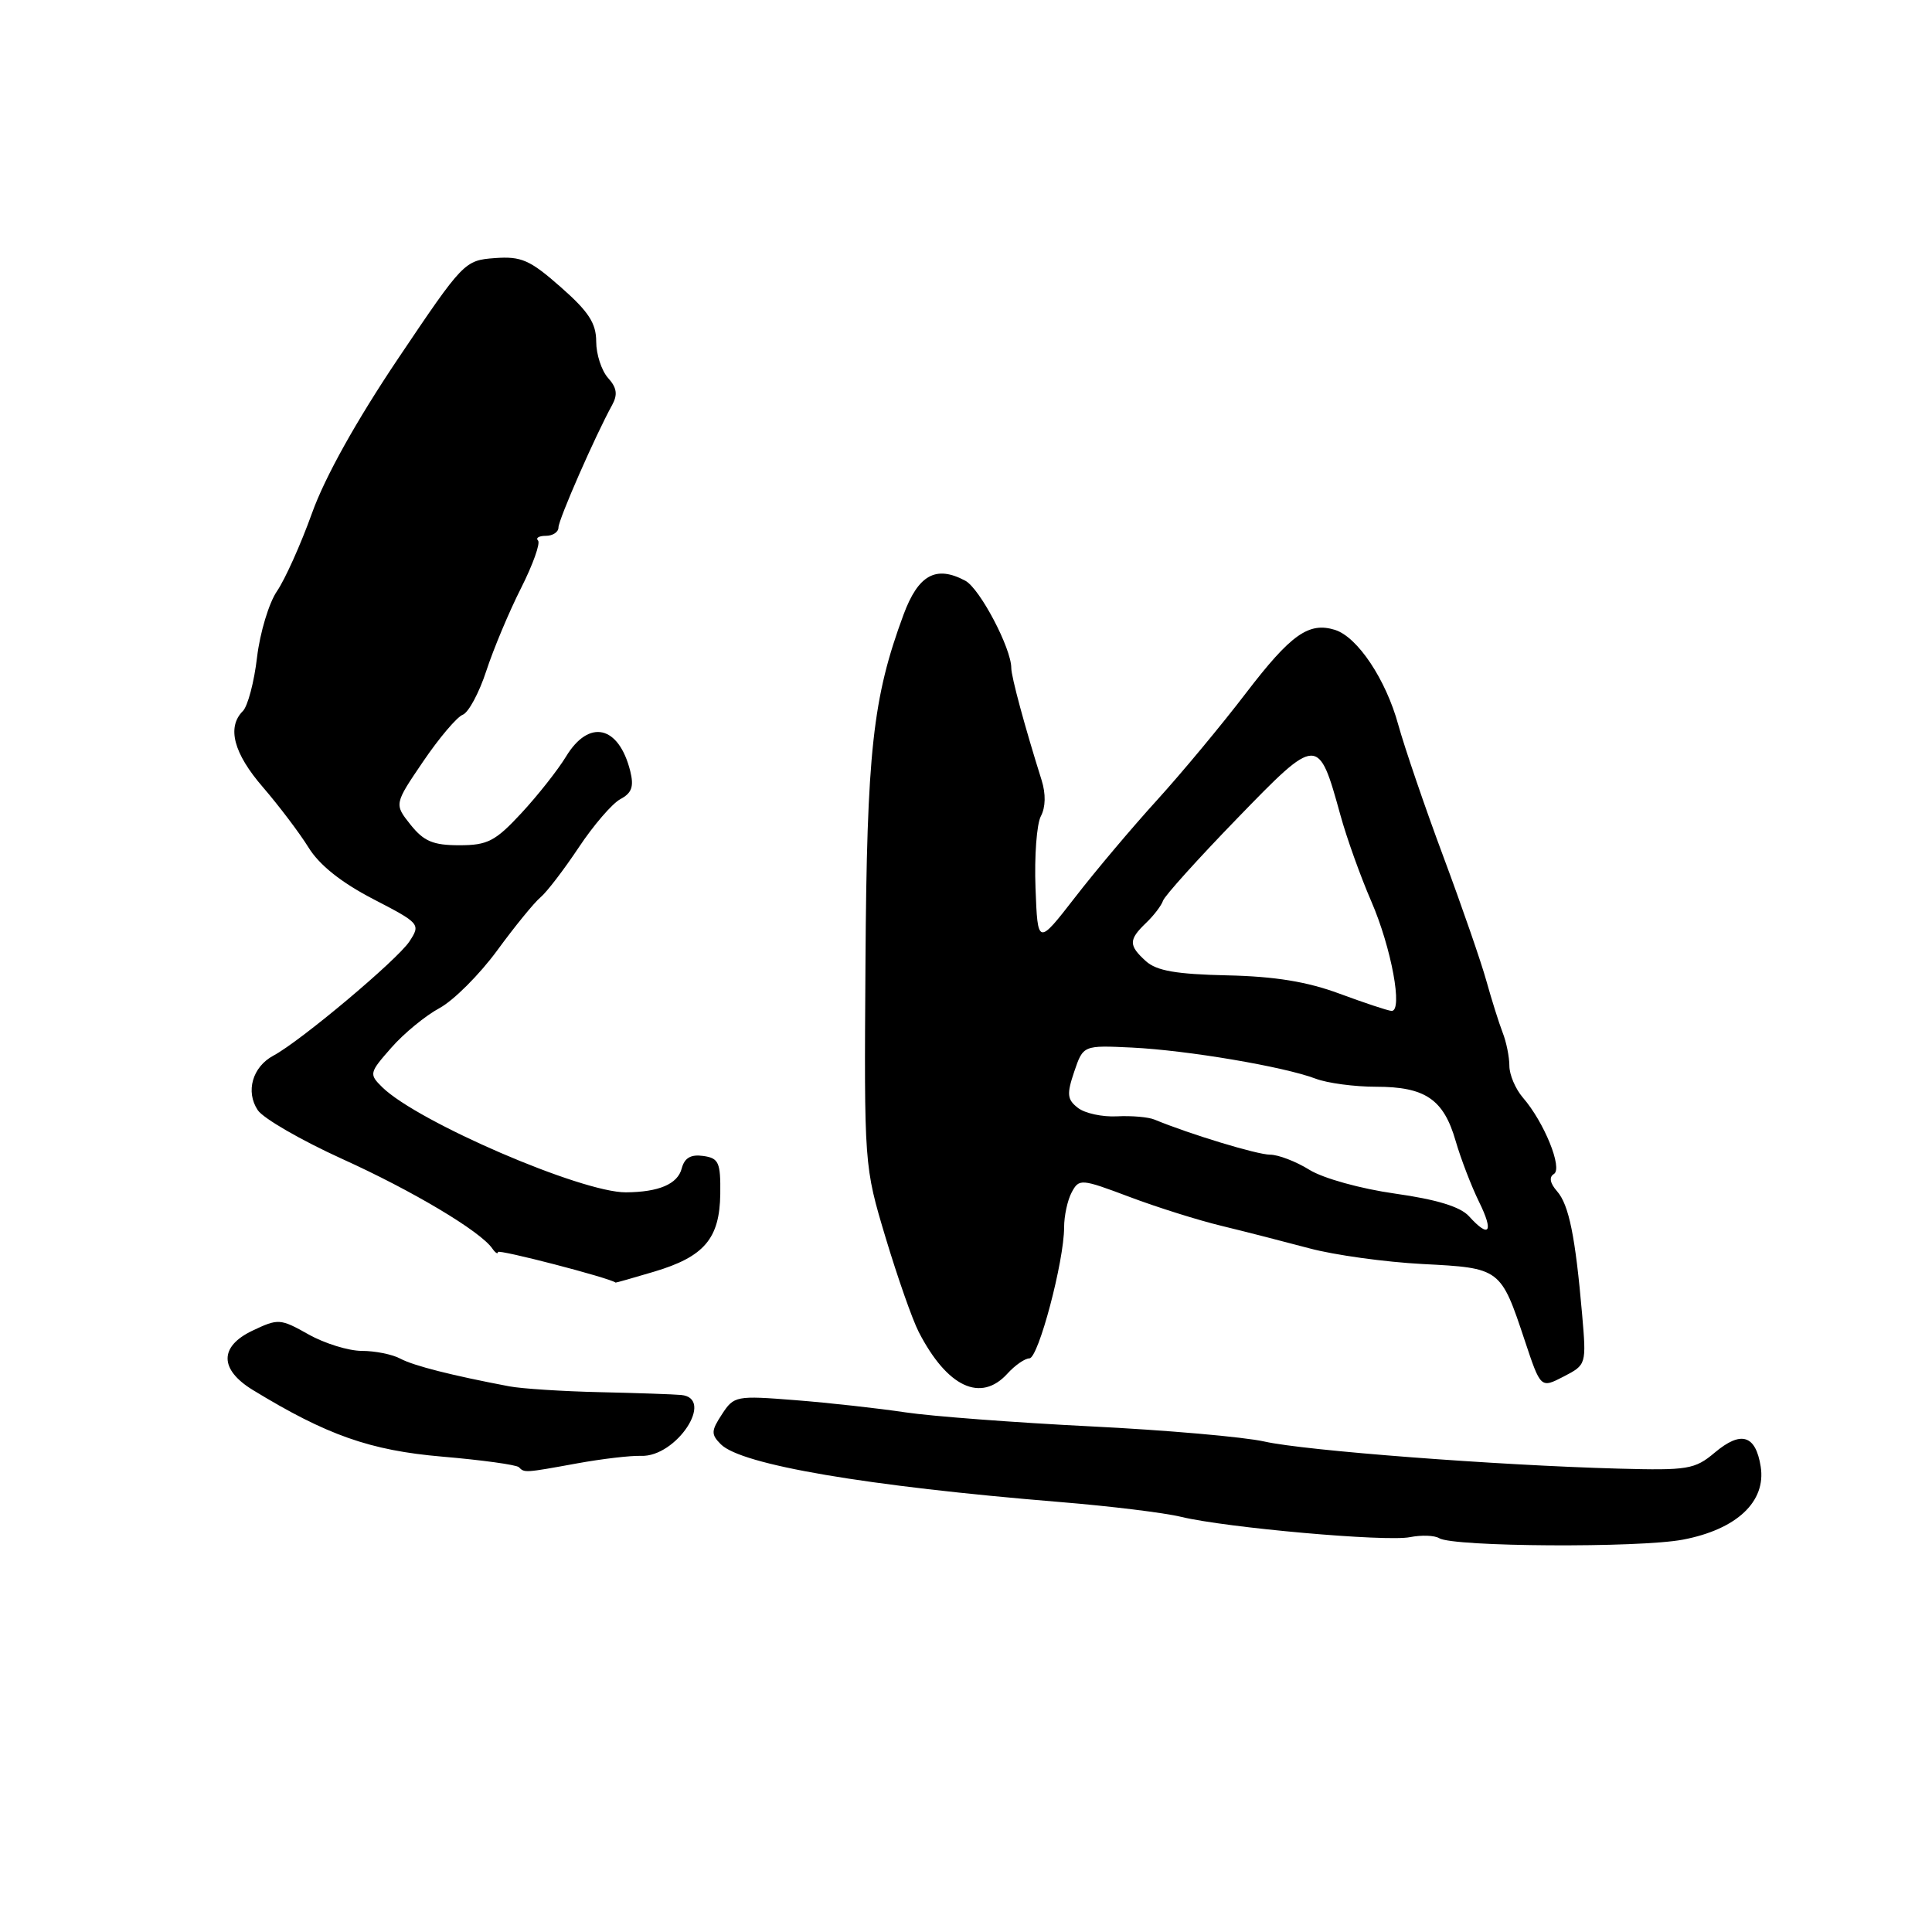 <?xml version="1.0" encoding="UTF-8" standalone="no"?>
<!DOCTYPE svg PUBLIC "-//W3C//DTD SVG 1.1//EN" "http://www.w3.org/Graphics/SVG/1.1/DTD/svg11.dtd" >
<svg xmlns="http://www.w3.org/2000/svg" xmlns:xlink="http://www.w3.org/1999/xlink" version="1.1" viewBox="0 0 256 256">
 <g >
 <path fill="currentColor"
d=" M 223.00 204.01 C 230.13 202.65 234.04 198.97 233.30 194.32 C 232.63 190.13 230.70 189.54 227.21 192.48 C 224.57 194.70 223.66 194.85 214.43 194.60 C 198.32 194.16 172.89 192.22 167.54 191.01 C 164.82 190.40 154.44 189.49 144.49 189.00 C 134.53 188.50 123.49 187.67 119.94 187.14 C 116.40 186.61 109.86 185.88 105.40 185.53 C 97.54 184.91 97.25 184.96 95.67 187.39 C 94.22 189.60 94.20 190.06 95.52 191.38 C 98.24 194.10 114.79 196.92 140.50 199.03 C 147.10 199.57 154.30 200.45 156.50 200.99 C 162.46 202.43 183.66 204.32 186.83 203.68 C 188.35 203.38 190.09 203.44 190.70 203.82 C 192.58 204.97 217.17 205.12 223.00 204.01 Z  M 76.50 193.90 C 79.80 193.30 83.59 192.86 84.93 192.91 C 89.62 193.10 94.78 185.26 90.25 184.84 C 89.29 184.75 84.45 184.58 79.50 184.47 C 74.55 184.36 69.15 184.01 67.50 183.70 C 59.84 182.25 54.81 180.97 53.05 180.03 C 52.00 179.46 49.70 179.00 47.95 179.00 C 46.20 179.00 43.02 178.02 40.89 176.82 C 37.13 174.71 36.88 174.69 33.43 176.33 C 29.04 178.43 29.07 181.47 33.50 184.18 C 43.31 190.17 49.04 192.19 58.58 193.01 C 63.85 193.46 68.42 194.09 68.75 194.41 C 69.51 195.17 69.47 195.18 76.50 193.90 Z  M 133.50 182.00 C 134.50 180.90 135.80 180.00 136.40 179.99 C 137.59 179.99 141.00 167.11 141.00 162.63 C 141.00 161.11 141.45 159.02 142.01 157.98 C 142.99 156.16 143.24 156.18 149.65 158.59 C 153.30 159.97 158.81 161.70 161.89 162.44 C 164.98 163.19 170.20 164.53 173.50 165.41 C 176.80 166.30 183.55 167.23 188.50 167.49 C 198.82 168.02 198.85 168.04 202.04 177.63 C 204.15 183.97 204.15 183.97 207.19 182.40 C 210.20 180.84 210.21 180.81 209.64 174.17 C 208.74 163.81 207.89 159.64 206.32 157.85 C 205.38 156.78 205.23 155.97 205.90 155.56 C 207.10 154.82 204.60 148.67 201.79 145.44 C 200.81 144.30 200.00 142.41 200.00 141.23 C 200.00 140.06 199.60 138.06 199.10 136.80 C 198.61 135.53 197.65 132.47 196.96 130.00 C 196.28 127.53 193.71 120.10 191.25 113.50 C 188.79 106.90 186.11 99.04 185.28 96.04 C 183.64 90.04 179.89 84.42 176.91 83.47 C 173.43 82.37 171.05 84.06 165.11 91.82 C 161.89 96.04 156.58 102.42 153.33 106.00 C 150.07 109.58 145.18 115.37 142.46 118.89 C 137.50 125.28 137.50 125.28 137.21 117.65 C 137.05 113.46 137.37 109.18 137.92 108.15 C 138.55 106.96 138.59 105.20 138.02 103.38 C 135.79 96.29 134.00 89.67 134.00 88.51 C 134.00 85.89 129.83 77.98 127.91 76.95 C 124.02 74.87 121.68 76.16 119.72 81.45 C 115.64 92.48 114.86 99.56 114.68 127.50 C 114.50 154.50 114.50 154.50 117.35 164.00 C 118.92 169.22 120.89 174.85 121.74 176.50 C 125.51 183.81 129.97 185.90 133.50 182.00 Z  M 86.65 168.51 C 93.31 166.53 95.36 164.13 95.44 158.21 C 95.49 154.02 95.24 153.46 93.18 153.17 C 91.54 152.94 90.70 153.42 90.33 154.83 C 89.79 156.90 87.30 157.96 82.93 157.99 C 77.04 158.02 55.35 148.66 50.66 144.07 C 48.88 142.32 48.92 142.16 51.85 138.83 C 53.51 136.93 56.39 134.57 58.25 133.57 C 60.11 132.56 63.54 129.13 65.88 125.94 C 68.21 122.75 70.80 119.58 71.62 118.90 C 72.45 118.21 74.72 115.24 76.68 112.30 C 78.63 109.36 81.12 106.47 82.20 105.89 C 83.72 105.08 84.02 104.23 83.51 102.17 C 81.99 96.12 78.04 95.23 75.00 100.25 C 73.91 102.04 71.25 105.41 69.08 107.75 C 65.63 111.47 64.61 112.00 60.86 112.00 C 57.39 112.00 56.16 111.48 54.40 109.28 C 52.23 106.55 52.23 106.55 56.07 100.90 C 58.18 97.79 60.54 95.01 61.31 94.71 C 62.08 94.42 63.49 91.80 64.44 88.89 C 65.39 85.99 67.46 81.05 69.04 77.93 C 70.62 74.80 71.63 71.96 71.29 71.62 C 70.95 71.28 71.42 71.00 72.33 71.00 C 73.25 71.00 74.00 70.50 74.00 69.89 C 74.00 68.85 78.89 57.70 81.12 53.65 C 81.87 52.28 81.73 51.36 80.57 50.08 C 79.71 49.12 79.00 46.95 79.00 45.26 C 79.00 42.83 77.99 41.28 74.30 38.04 C 70.21 34.44 69.09 33.94 65.55 34.20 C 61.56 34.50 61.38 34.68 52.76 47.50 C 47.20 55.78 43.05 63.22 41.34 68.00 C 39.86 72.12 37.77 76.77 36.71 78.32 C 35.64 79.87 34.45 83.82 34.06 87.09 C 33.68 90.36 32.83 93.57 32.18 94.22 C 30.04 96.36 30.95 99.82 34.85 104.32 C 36.96 106.77 39.67 110.35 40.87 112.28 C 42.30 114.61 45.20 116.92 49.41 119.11 C 55.67 122.35 55.75 122.45 54.25 124.75 C 52.64 127.19 39.84 137.95 36.22 139.88 C 33.45 141.37 32.51 144.64 34.16 147.11 C 34.90 148.20 39.92 151.10 45.31 153.55 C 54.68 157.79 63.66 163.15 65.23 165.43 C 65.64 166.02 65.98 166.23 65.98 165.90 C 66.00 165.49 80.76 169.32 81.57 169.95 C 81.61 169.98 83.89 169.33 86.65 168.51 Z  M 194.64 161.15 C 193.50 159.90 190.38 158.94 184.86 158.16 C 180.31 157.52 175.34 156.14 173.51 155.01 C 171.73 153.90 169.37 153.00 168.29 153.00 C 166.59 153.00 157.64 150.28 153.00 148.36 C 152.18 148.01 149.93 147.82 148.00 147.92 C 146.07 148.02 143.75 147.52 142.83 146.80 C 141.40 145.69 141.33 144.99 142.34 142.00 C 143.53 138.50 143.53 138.50 150.01 138.81 C 157.34 139.17 170.11 141.33 174.33 142.93 C 175.87 143.52 179.48 144.00 182.34 144.00 C 188.85 144.00 191.29 145.66 192.88 151.18 C 193.57 153.56 194.97 157.19 195.98 159.25 C 197.97 163.28 197.35 164.15 194.64 161.15 Z  M 177.50 131.67 C 173.22 130.08 168.95 129.38 162.60 129.24 C 155.88 129.09 153.26 128.64 151.85 127.37 C 149.53 125.27 149.53 124.53 151.86 122.29 C 152.89 121.31 153.90 119.98 154.11 119.34 C 154.33 118.70 158.74 113.80 163.92 108.46 C 174.61 97.43 174.69 97.43 177.61 108.00 C 178.44 111.03 180.29 116.18 181.71 119.45 C 184.37 125.59 185.93 134.04 184.38 133.95 C 183.90 133.92 180.80 132.89 177.50 131.67 Z "/>
</g>
</svg>